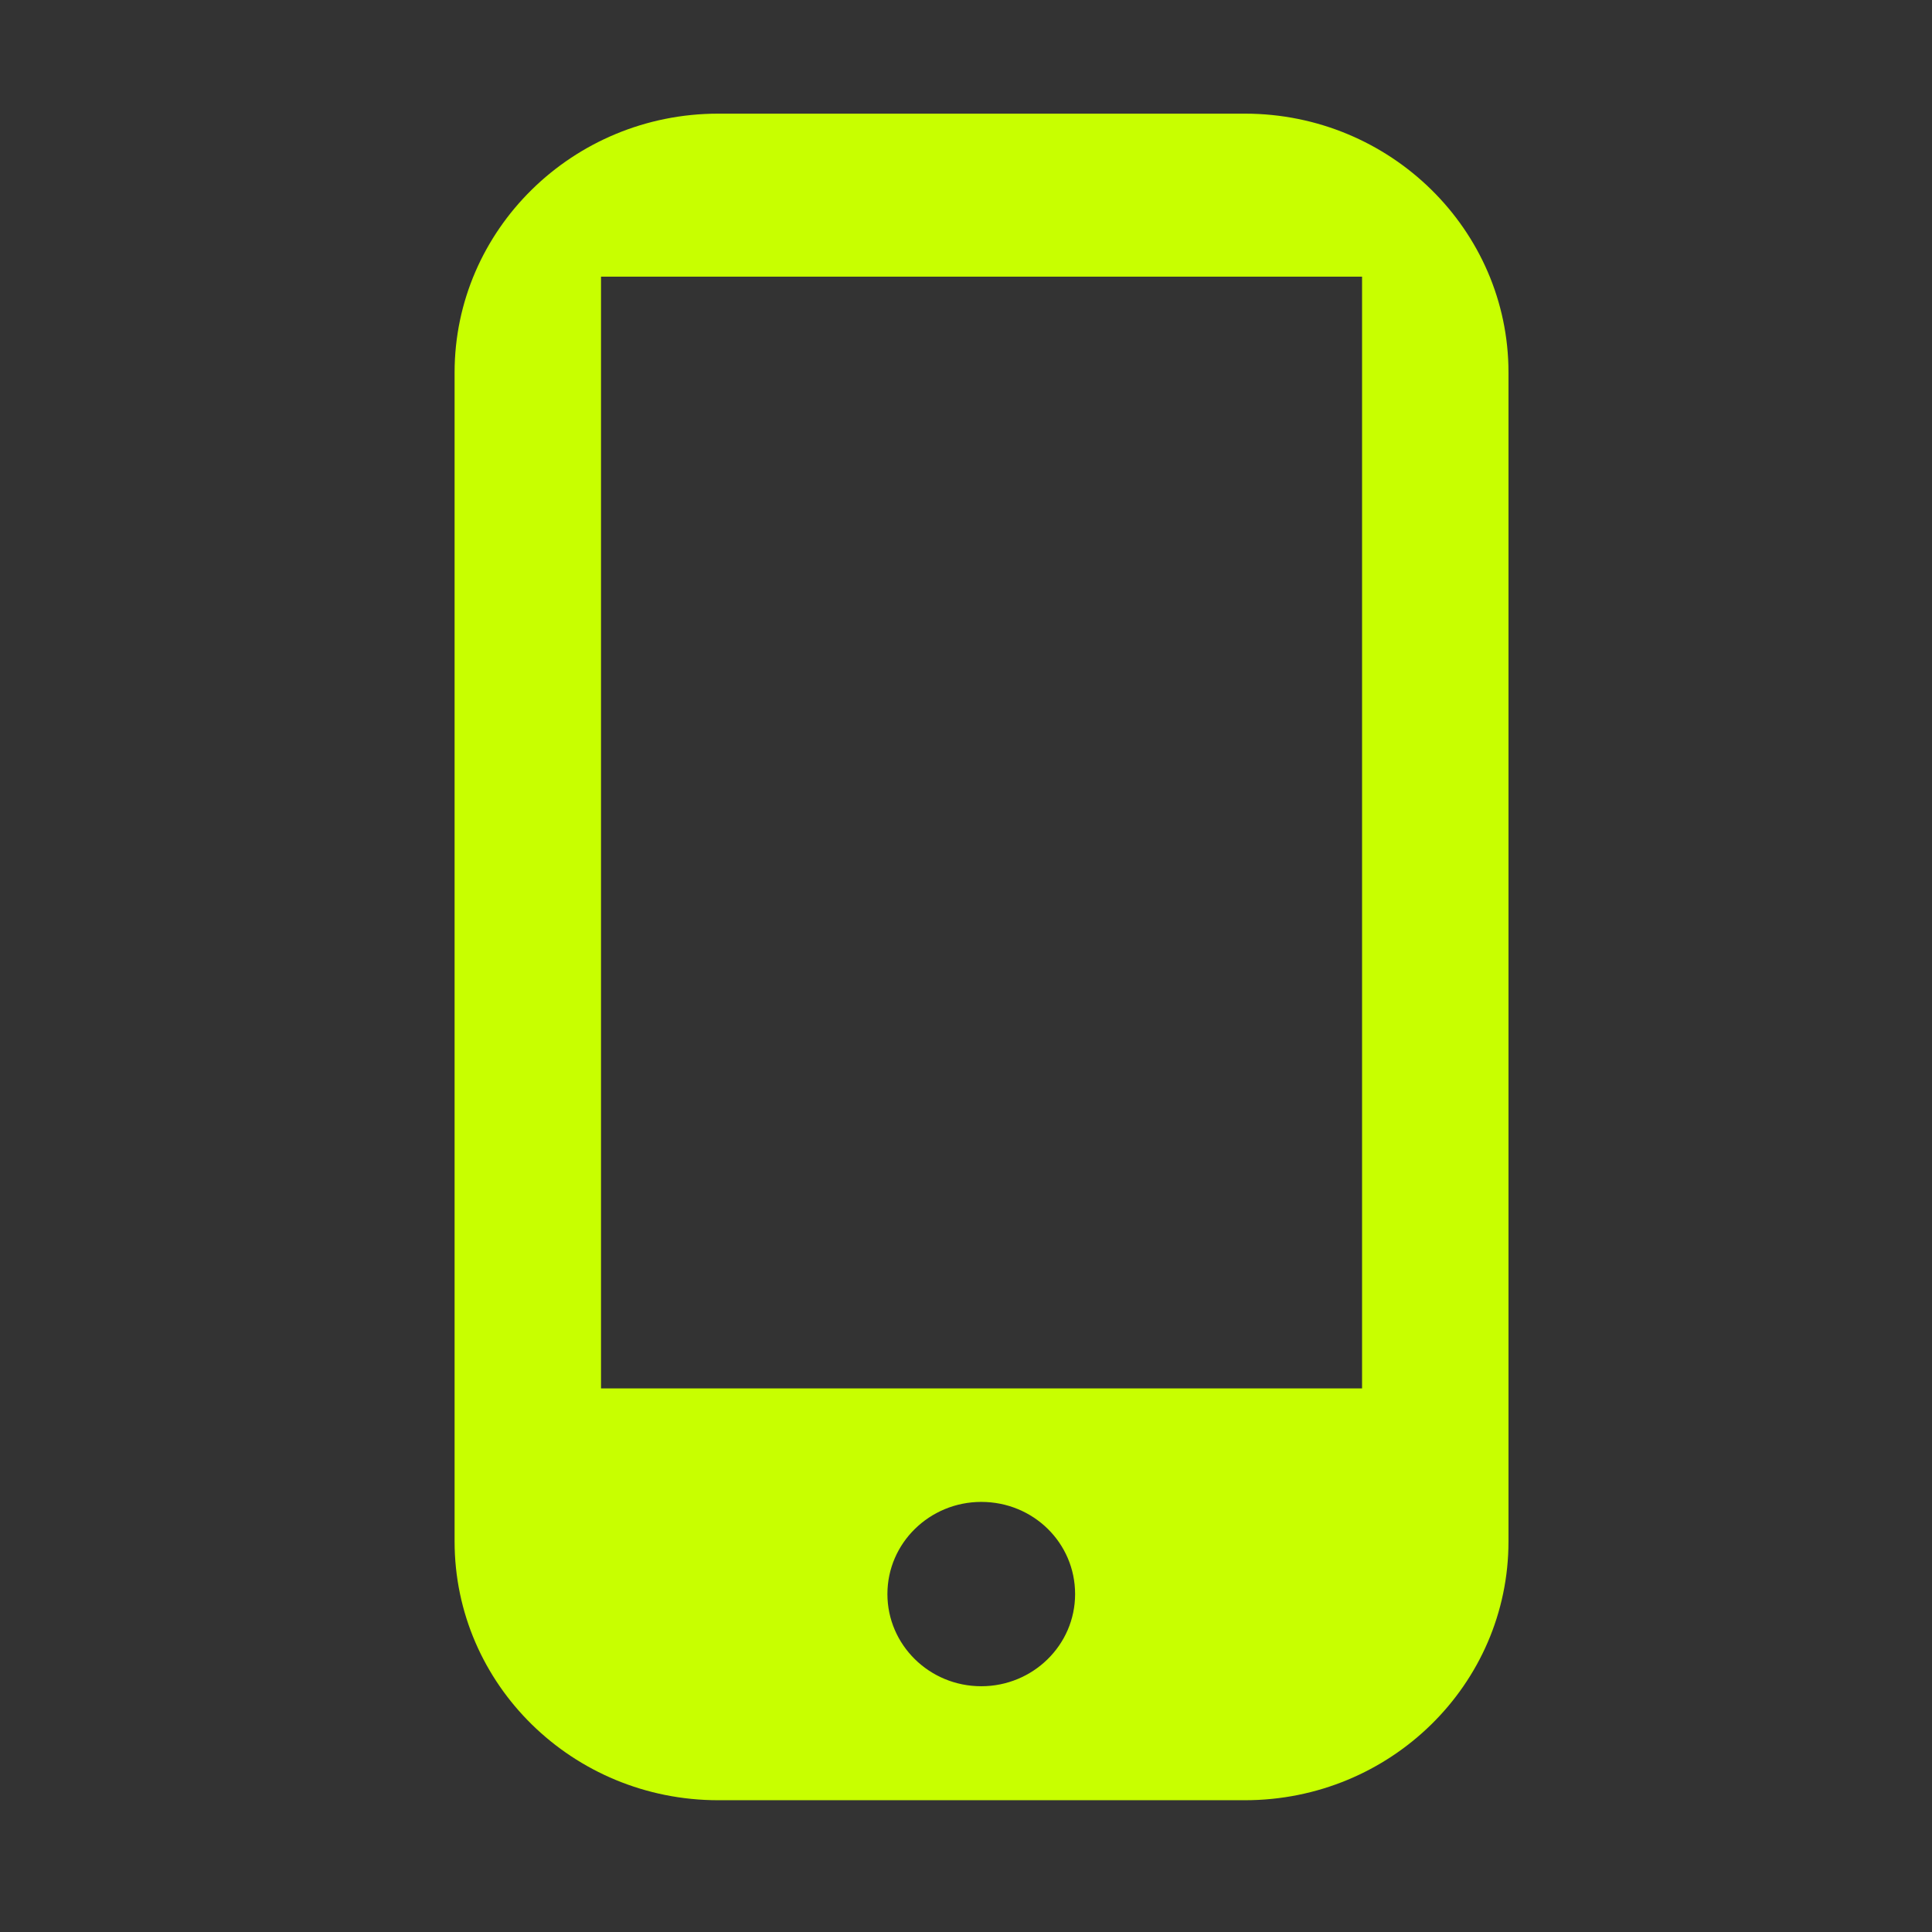 <?xml version="1.0" encoding="UTF-8"?>
<svg width="34px" height="34px" viewBox="0 0 34 34" version="1.1" xmlns="http://www.w3.org/2000/svg" xmlns:xlink="http://www.w3.org/1999/xlink">
    <rect x="0" y="0" width="34" height="34" fill="#333333" stroke="none"/>
    <!-- Generator: Sketch 49 (51002) - http://www.bohemiancoding.com/sketch -->
    <title>Mobile</title>
    <desc>Created with Sketch.</desc>
    <defs></defs>
    <g id="Page" stroke="none" stroke-width="1" fill="none" fill-rule="evenodd">
        <g id="game_mobile-copy" transform="translate(8, 2)" fill="#c8ff00">
            <path d="M13.908,29.681 L4.639,29.681 C2.081,29.681 0,27.647 0,25.125 L0,4.556 C0,2.044 2.081,0 4.639,0 L13.908,0 C16.466,0 18.547,2.044 18.547,4.556 L18.547,25.125 C18.547,27.647 16.466,29.681 13.908,29.681 Z M15.97,2.869 L2.577,2.869 L2.577,22.434 L15.97,22.434 L15.97,2.869 Z M9.269,24.431 C8.362,24.431 7.617,25.153 7.617,26.053 C7.617,26.944 8.352,27.675 9.269,27.675 C10.175,27.675 10.92,26.953 10.92,26.053 C10.92,25.153 10.185,24.431 9.269,24.431 Z" id="Shape"></path>
        </g>
    </g>
</svg>
